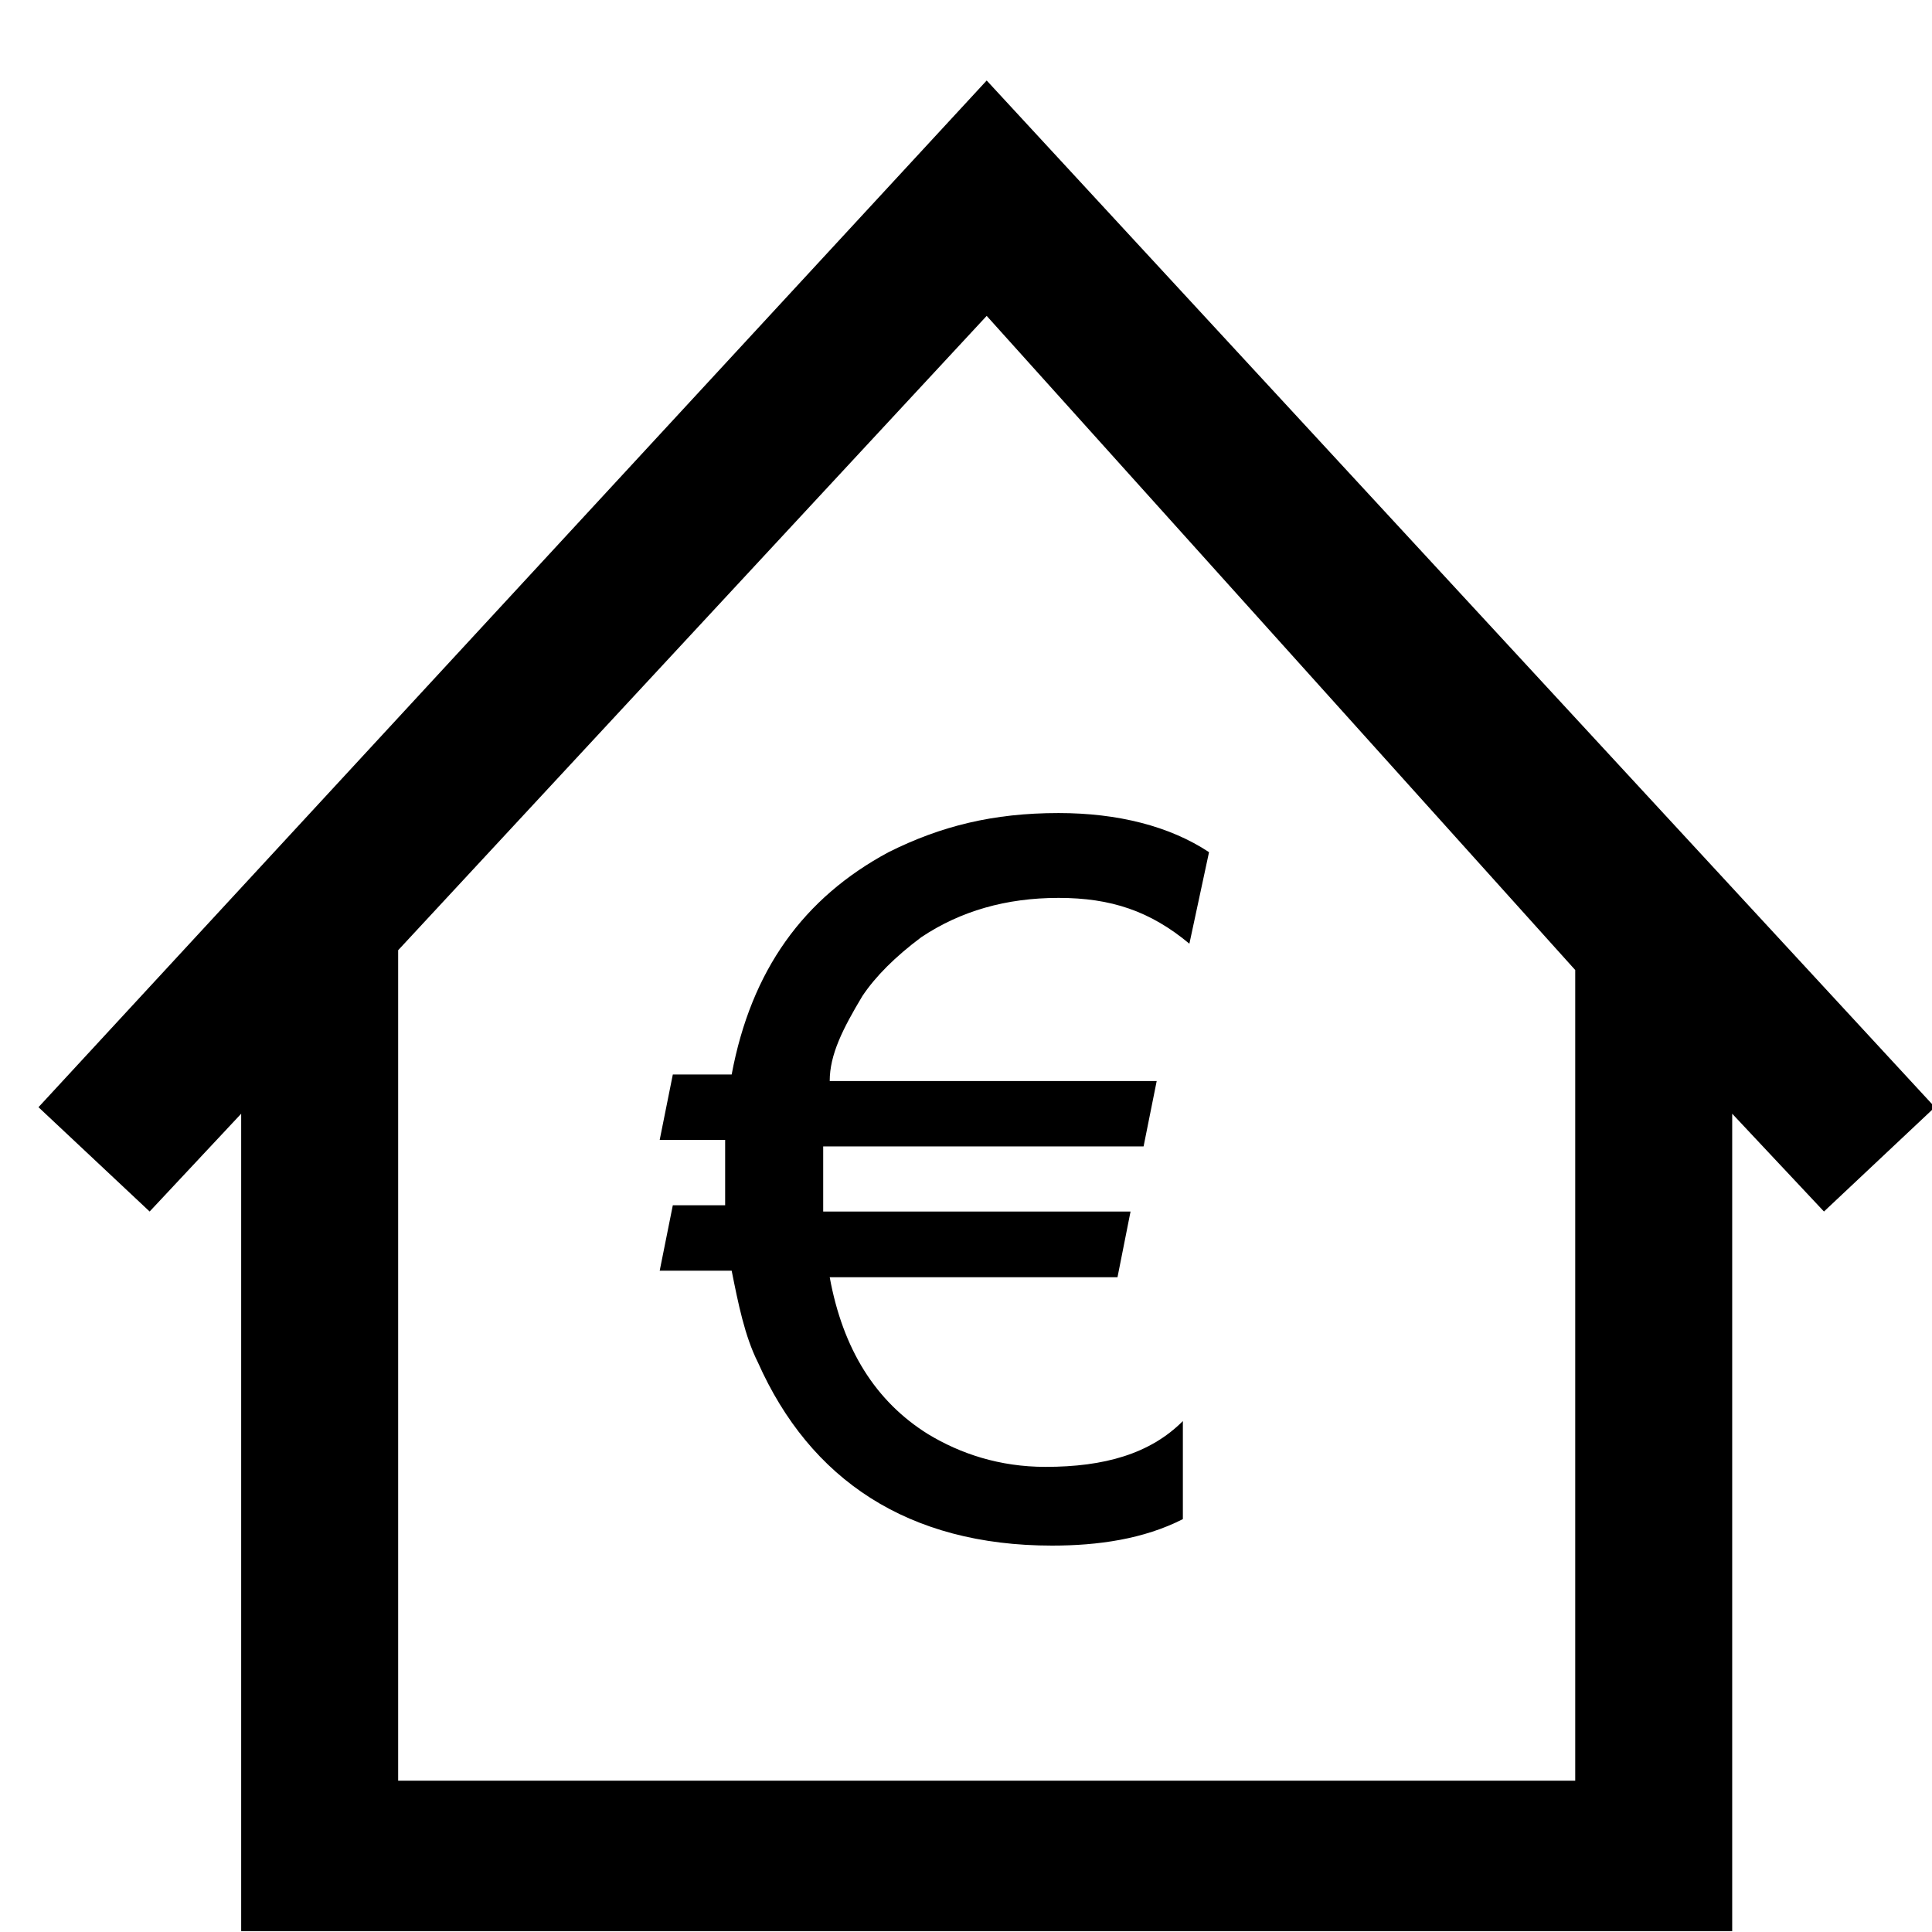 <svg xmlns="http://www.w3.org/2000/svg" height="100%" width="100%" preserveAspectRatio="xMidYMid meet" viewBox="0 0 24 24" focusable="false">
    <path d="M 11.779 0 L 0 12.754 L 1.381 14.05 L 2.518 12.835 L 2.518 22.989 L 21.04 22.989 L 21.04 12.835 L 22.18 14.05 L 23.558 12.754 L 11.779 0 L 11.779 0 M 13.728 21.12 L 9.911 21.12 L 13.728 21.12 M 8.936 21.12 L 4.468 21.12 L 4.468 10.804 L 11.779 2.924 L 19.09 11.05 L 19.09 21.12 L 14.622 21.12 L 8.936 21.12 M 10.967 10.642 C 11.454 10.317 12.02 10.154 12.672 10.154 C 13.322 10.154 13.81 10.317 14.297 10.723 L 14.541 9.586 C 14.05 9.261 13.404 9.1 12.672 9.1 C 11.86 9.1 11.21 9.261 10.56 9.586 C 9.504 10.154 8.854 11.05 8.611 12.348 L 7.88 12.348 L 7.717 13.16 L 8.53 13.16 L 8.53 13.404 L 8.53 13.972 L 7.88 13.972 L 7.717 14.785 L 8.611 14.785 C 8.692 15.191 8.773 15.597 8.936 15.922 C 9.586 17.384 10.804 18.2 12.591 18.2 C 13.16 18.2 13.728 18.12 14.216 17.871 L 14.216 16.653 C 13.81 17.06 13.241 17.222 12.51 17.222 C 11.941 17.222 11.454 17.06 11.05 16.815 C 10.398 16.409 9.992 15.759 9.829 14.866 L 13.404 14.866 L 13.566 14.05 L 9.748 14.05 L 9.748 13.485 L 9.748 13.241 L 13.728 13.241 L 13.891 12.429 L 9.829 12.429 C 9.829 12.1 9.992 11.779 10.235 11.373 C 10.398 11.129 10.642 10.885 10.967 10.642 L 10.967 10.642" transform="translate(0.478 1)" />
</svg>
